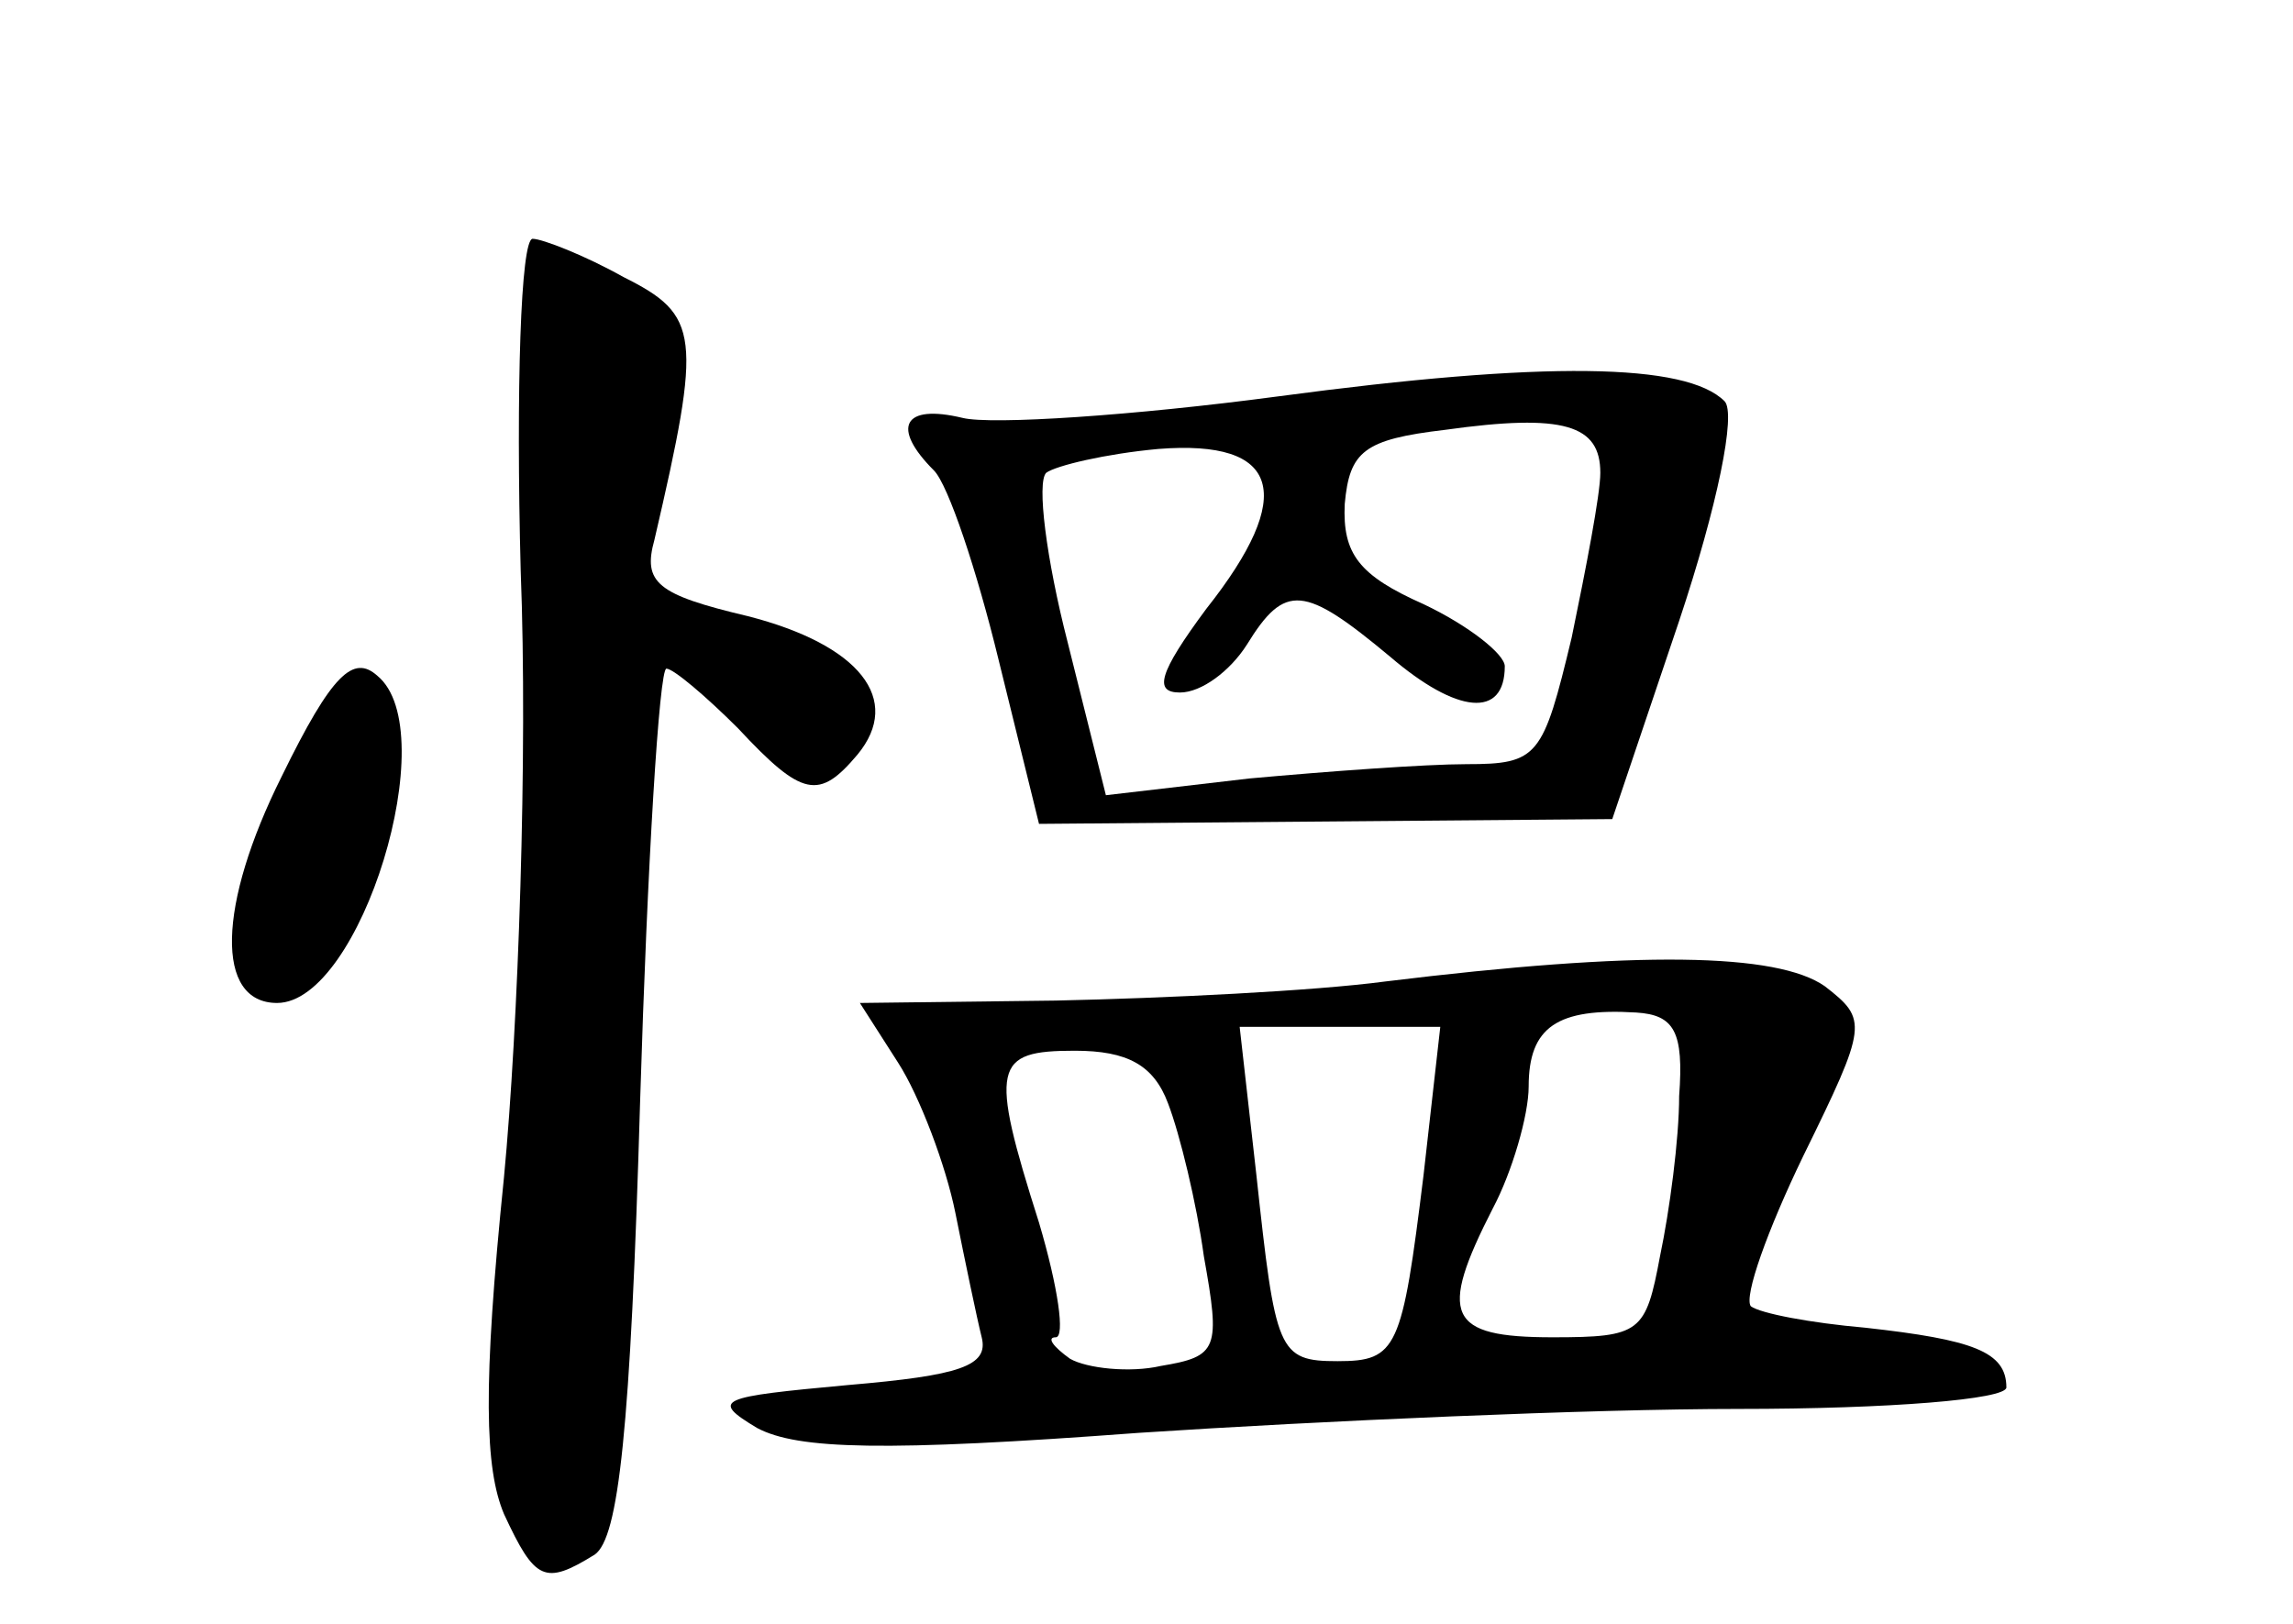 <?xml version="1.0" standalone="no"?>
<!DOCTYPE svg PUBLIC "-//W3C//DTD SVG 20010904//EN"
 "http://www.w3.org/TR/2001/REC-SVG-20010904/DTD/svg10.dtd">
<svg version="1.0" xmlns="http://www.w3.org/2000/svg"
 width="96pt" height="68pt" viewBox="0 0 96 68"
 preserveAspectRatio="xMidYMid meet">
<g transform="translate(0,68) scale(0.1,-0.1)"
fill="#000000" stroke="none">
<path d="M218 441 c3 -77 -1 -191 -7 -254 -9 -88 -8 -122 0 -141 13 -28 17
-30 38 -17 10 7 15 52 19 190 3 99 8 181 11 181 3 0 17 -12 30 -25 27 -29 34
-30 50 -11 19 23 1 46 -46 58 -38 9 -44 14 -39 32 20 86 19 94 -13 110 -16 9
-34 16 -38 16 -5 0 -7 -63 -5 -139z"/>
<path d="M535 514 c-60 -8 -120 -12 -132 -9 -25 6 -30 -4 -12 -22 6 -6 18 -42
27 -79 l17 -69 120 1 120 1 28 83 c16 48 24 87 19 92 -16 16 -75 17 -187 2z
m135 -32 c0 -9 -6 -40 -12 -69 -12 -50 -14 -53 -44 -53 -17 0 -58 -3 -91 -6
l-60 -7 -16 64 c-9 35 -13 67 -9 71 4 3 25 8 47 10 51 4 58 -19 20 -67 -20
-27 -22 -35 -11 -35 9 0 21 9 28 20 16 26 24 25 60 -5 28 -24 48 -26 48 -4 0
5 -15 17 -34 26 -27 12 -34 21 -33 42 2 22 8 27 42 31 50 7 65 2 65 -18z"/>
<path d="M118 355 c-27 -54 -28 -95 -2 -95 35 0 70 114 42 137 -10 9 -19 1
-40 -42z"/>
<path d="M580 269 c-30 -4 -92 -7 -138 -8 l-82 -1 16 -25 c9 -14 20 -43 24
-63 4 -20 9 -44 11 -52 3 -12 -9 -16 -56 -20 -54 -5 -58 -6 -38 -18 17 -9 53
-10 160 -2 76 5 189 10 251 10 63 0 112 4 112 9 0 15 -14 20 -59 25 -23 2 -44
6 -48 9 -3 4 7 32 22 63 27 55 27 57 9 71 -20 14 -78 15 -184 2z m123 -48 c0
-18 -4 -48 -8 -67 -6 -32 -8 -34 -45 -34 -44 0 -48 9 -25 54 8 15 15 39 15 51
0 25 12 33 45 31 16 -1 20 -8 18 -35z m-107 -33 c-9 -73 -11 -78 -36 -78 -25
0 -26 4 -34 78 l-7 62 42 0 42 0 -7 -62z m-107 30 c5 -13 12 -42 15 -64 7 -39
6 -42 -18 -46 -13 -3 -31 -1 -38 3 -7 5 -10 9 -6 9 4 0 1 21 -7 48 -21 66 -19
72 15 72 22 0 33 -6 39 -22z"/>
</g>
</svg>
